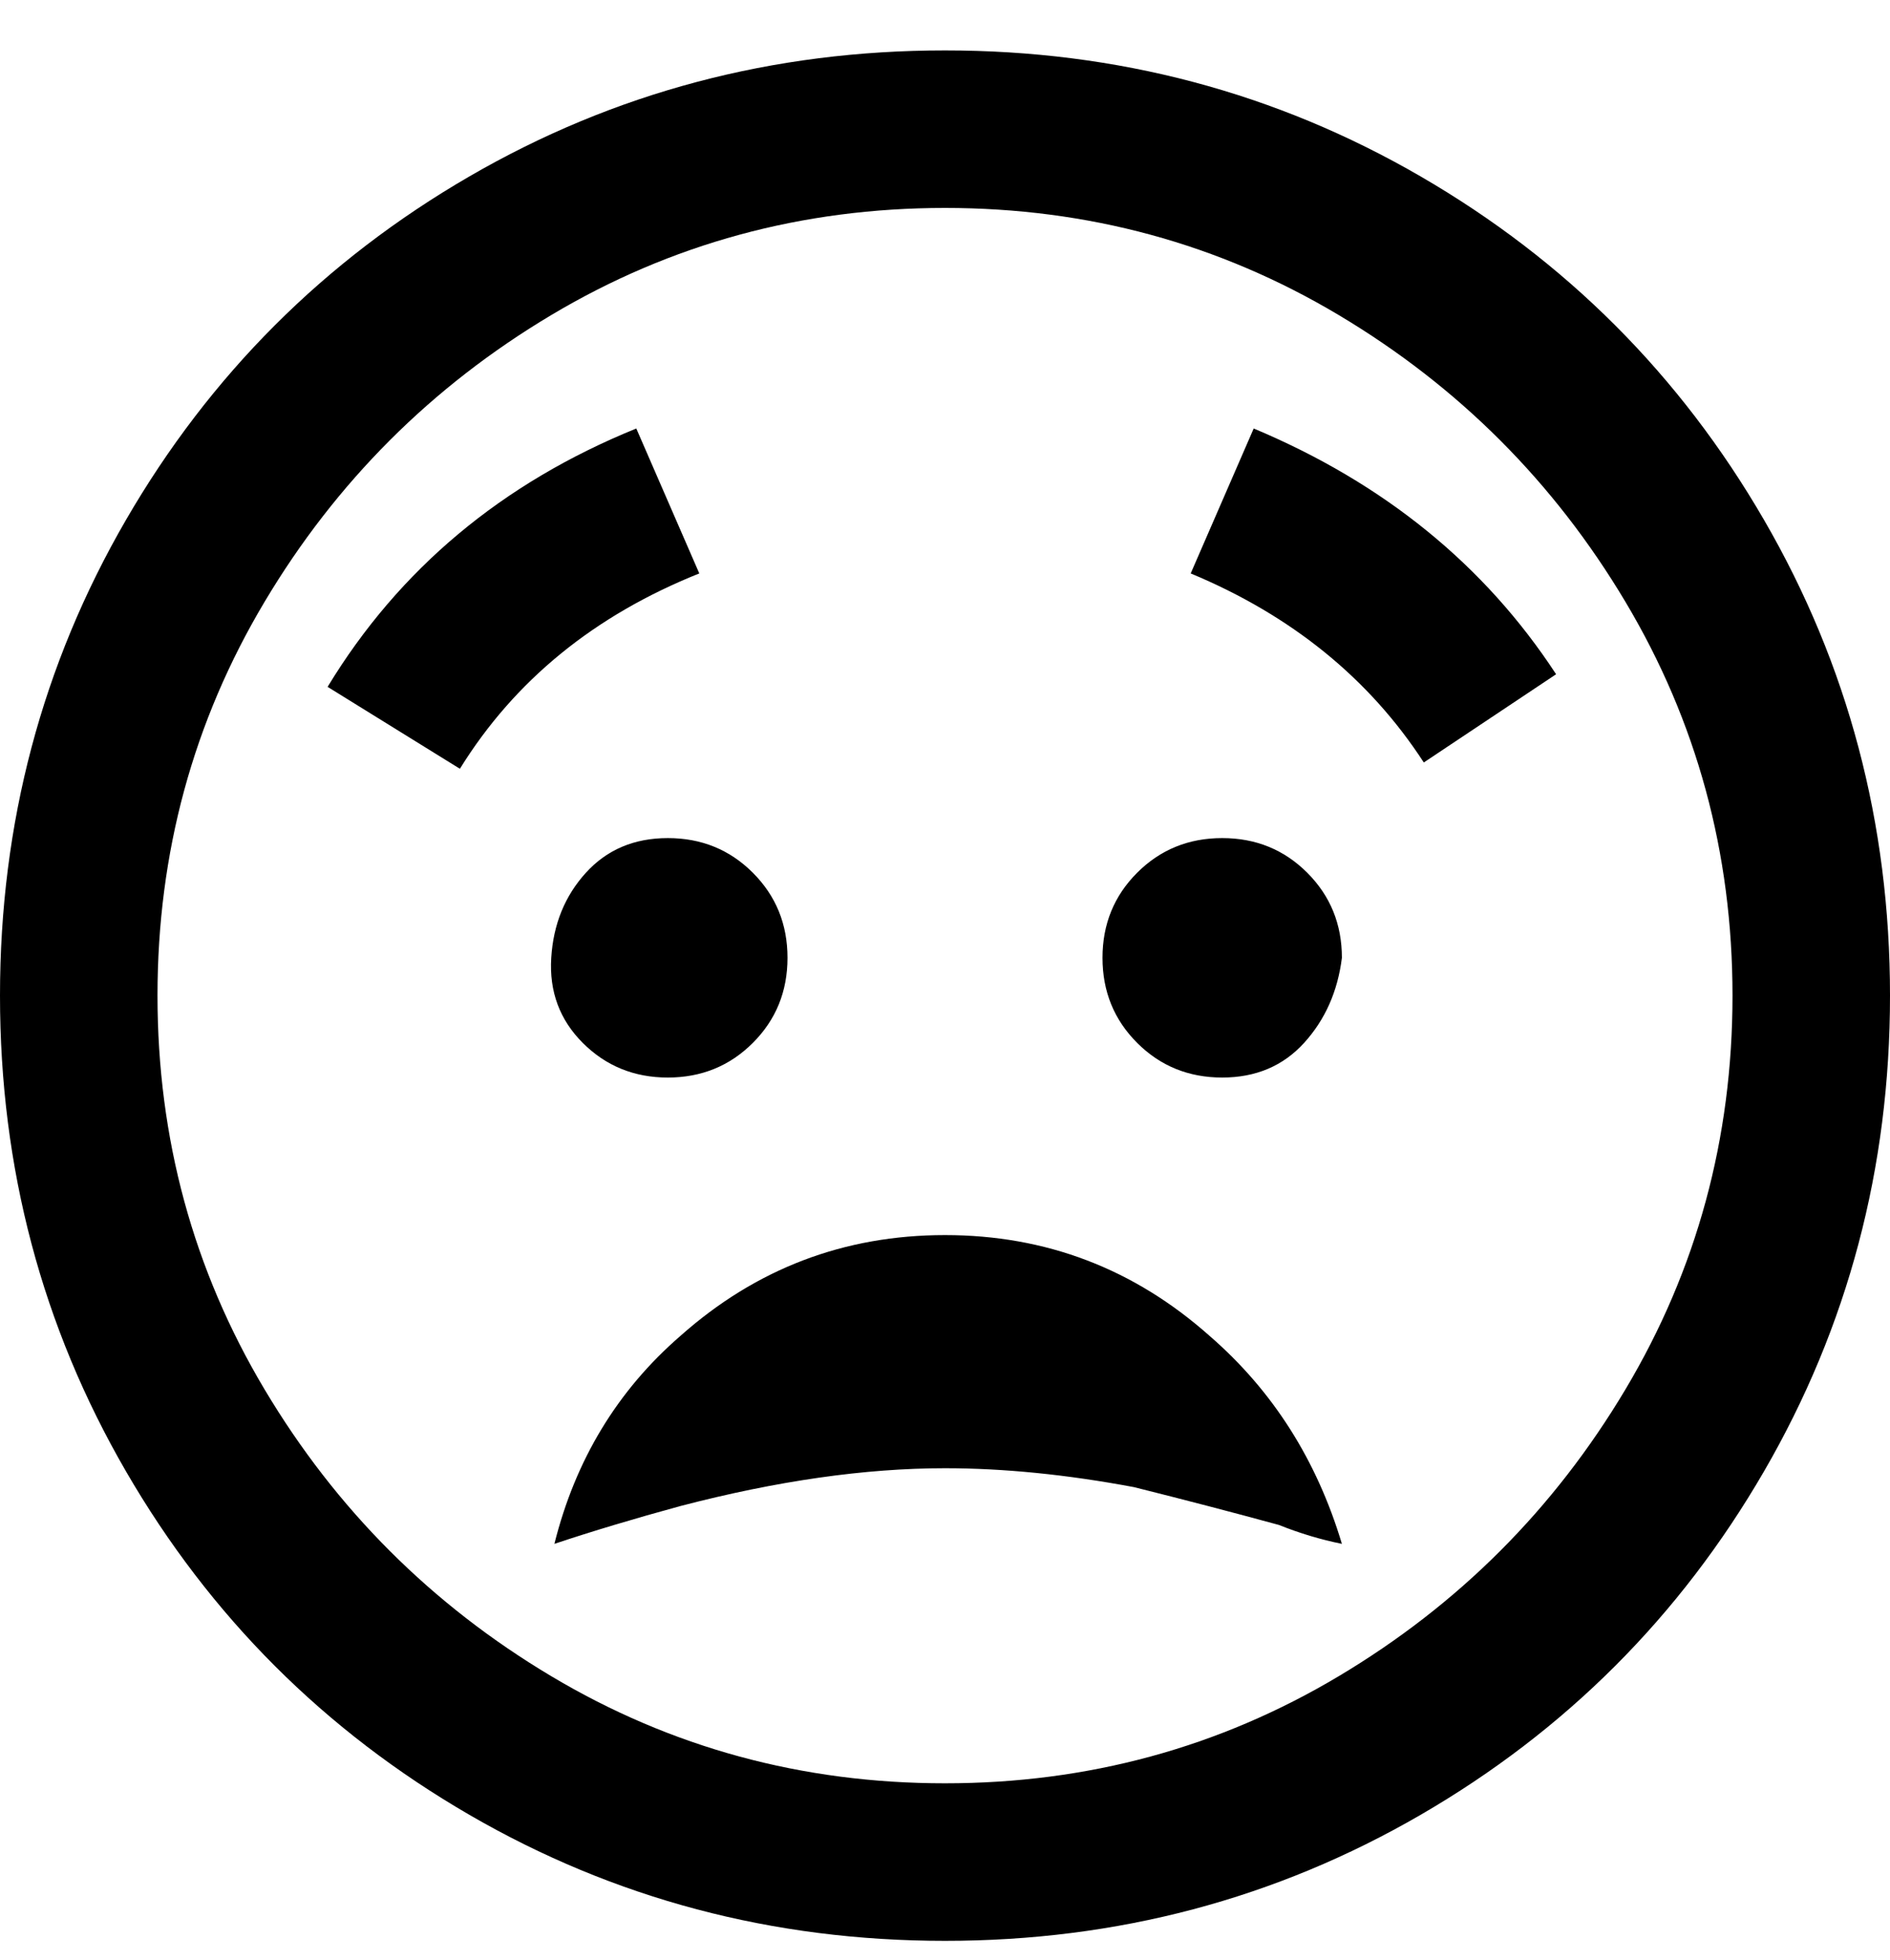 <svg viewBox="0 0 300 311" xmlns="http://www.w3.org/2000/svg"><path d="M150 8q-41 0-75.5 20T20 82.5Q0 117 0 158t20 75.5Q40 268 74.5 288t75.5 20q41 0 75.5-20t54.5-54.5q20-34.5 20-75.5t-20-75.5Q260 48 225.5 28T150 8zm0 275q-34 0-62.5-17T42 220.5Q25 192 25 158t17-62.5Q59 67 87.5 50T150 33q34 0 62.5 17T258 95.5q17 28.5 17 62.5t-17 62.5Q241 249 212.5 266T150 283zM111 91q-25 10-38 31l-21-13q17-28 49-41l10 23zm136 16l-21 14q-13-20-37-30l10-23q31 13 48 39zm-141 26q8 0 13.5 5.5T125 152q0 8-5.5 13.5T106 171q-8 0-13.5-5.5t-5-13.5q.5-8 5.5-13.5t13-5.5zm107 19q-1 8-6 13.5t-13 5.5q-8 0-13.5-5.5T175 152q0-8 5.5-13.5T194 133q8 0 13.5 5.5T213 152zm0 93q-5-1-10-3-11-3-23-6-16-3-30-3-19 0-42 6-11 3-20 6 0 1 0 0 5-20 20-33 18-16 42-16t42 16q15 13 21 33z"/></svg>